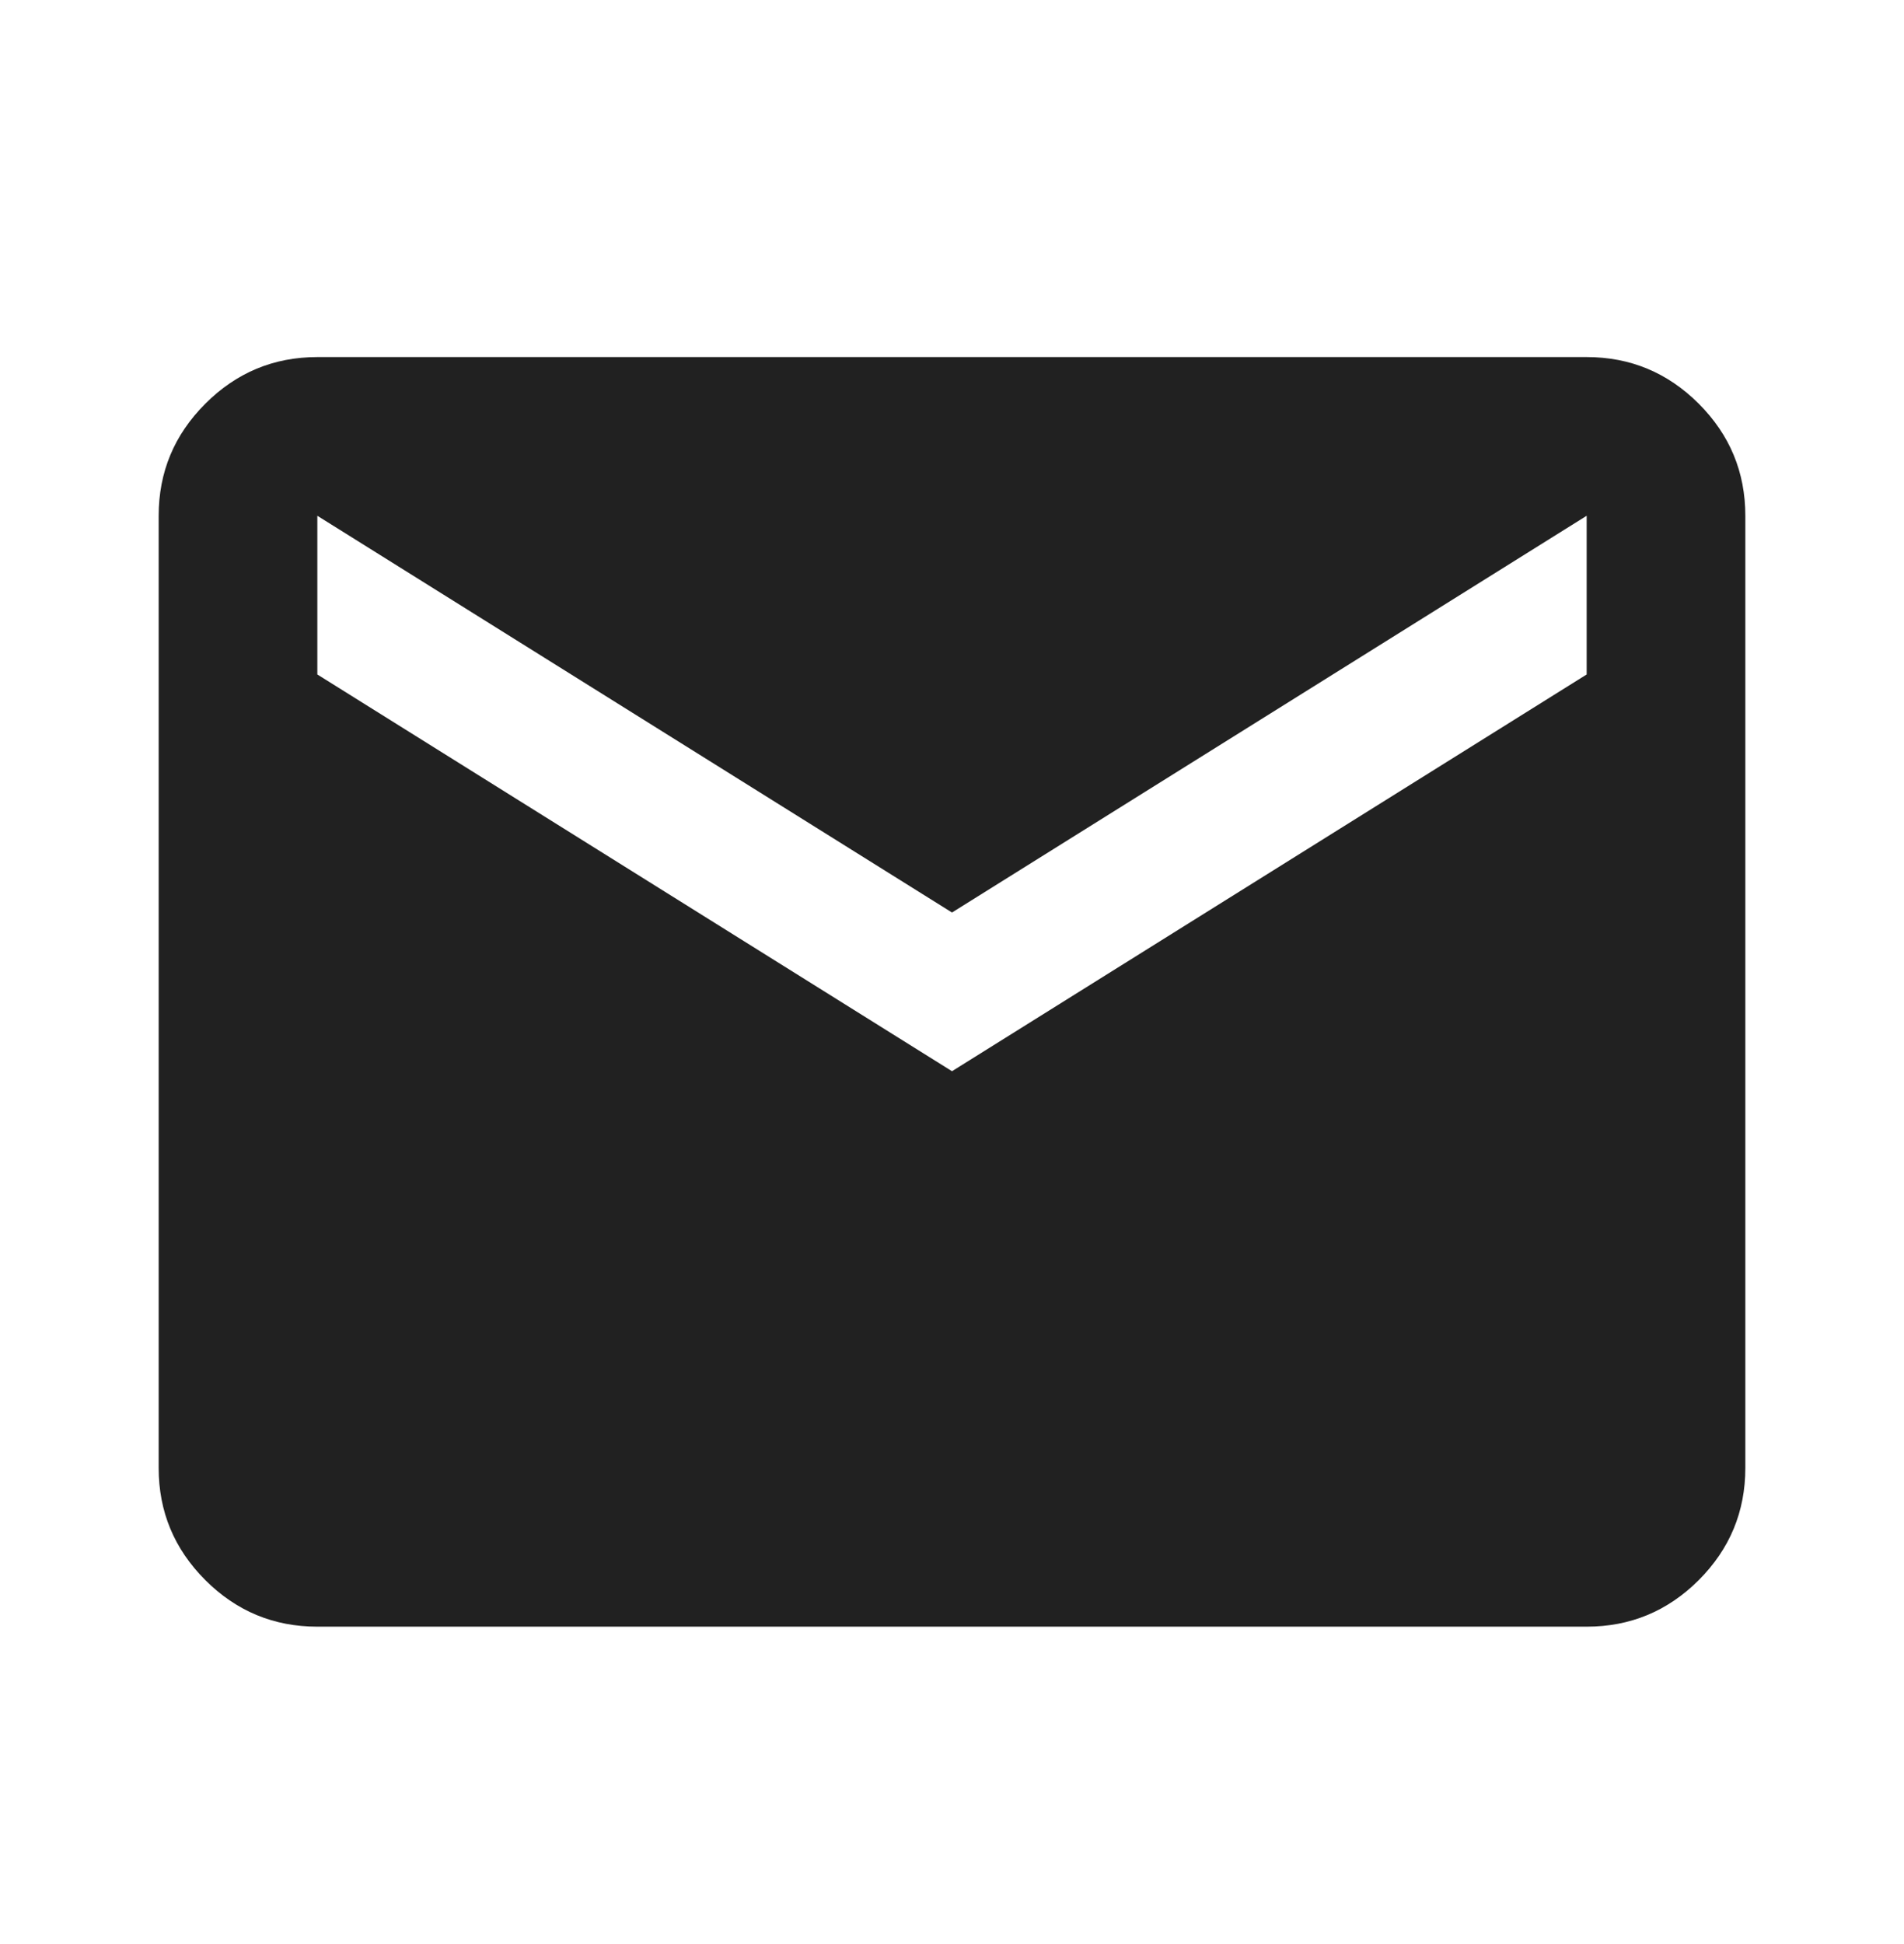 <svg width="48" height="49" viewBox="0 0 48 49" fill="none" xmlns="http://www.w3.org/2000/svg">
<mask id="mask0_3492_95127" style="mask-type:alpha" maskUnits="userSpaceOnUse" x="0" y="0" width="48" height="49">
<rect y="0.709" width="48" height="48" fill="#D9D9D9"/>
</mask>
<g mask="url(#mask0_3492_95127)">
<path d="M8 41C6.9 41 5.959 40.609 5.176 39.826C4.392 39.042 4 38.1 4 37V13C4 11.9 4.392 10.959 5.176 10.176C5.959 9.392 6.9 9 8 9H40C41.1 9 42.042 9.392 42.826 10.176C43.609 10.959 44 11.9 44 13V37C44 38.1 43.609 39.042 42.826 39.826C42.042 40.609 41.1 41 40 41H8ZM24 27L40 17V13L24 23L8 13V17L24 27Z" fill="black" fill-opacity="0.87"/>
</g>
</svg>
